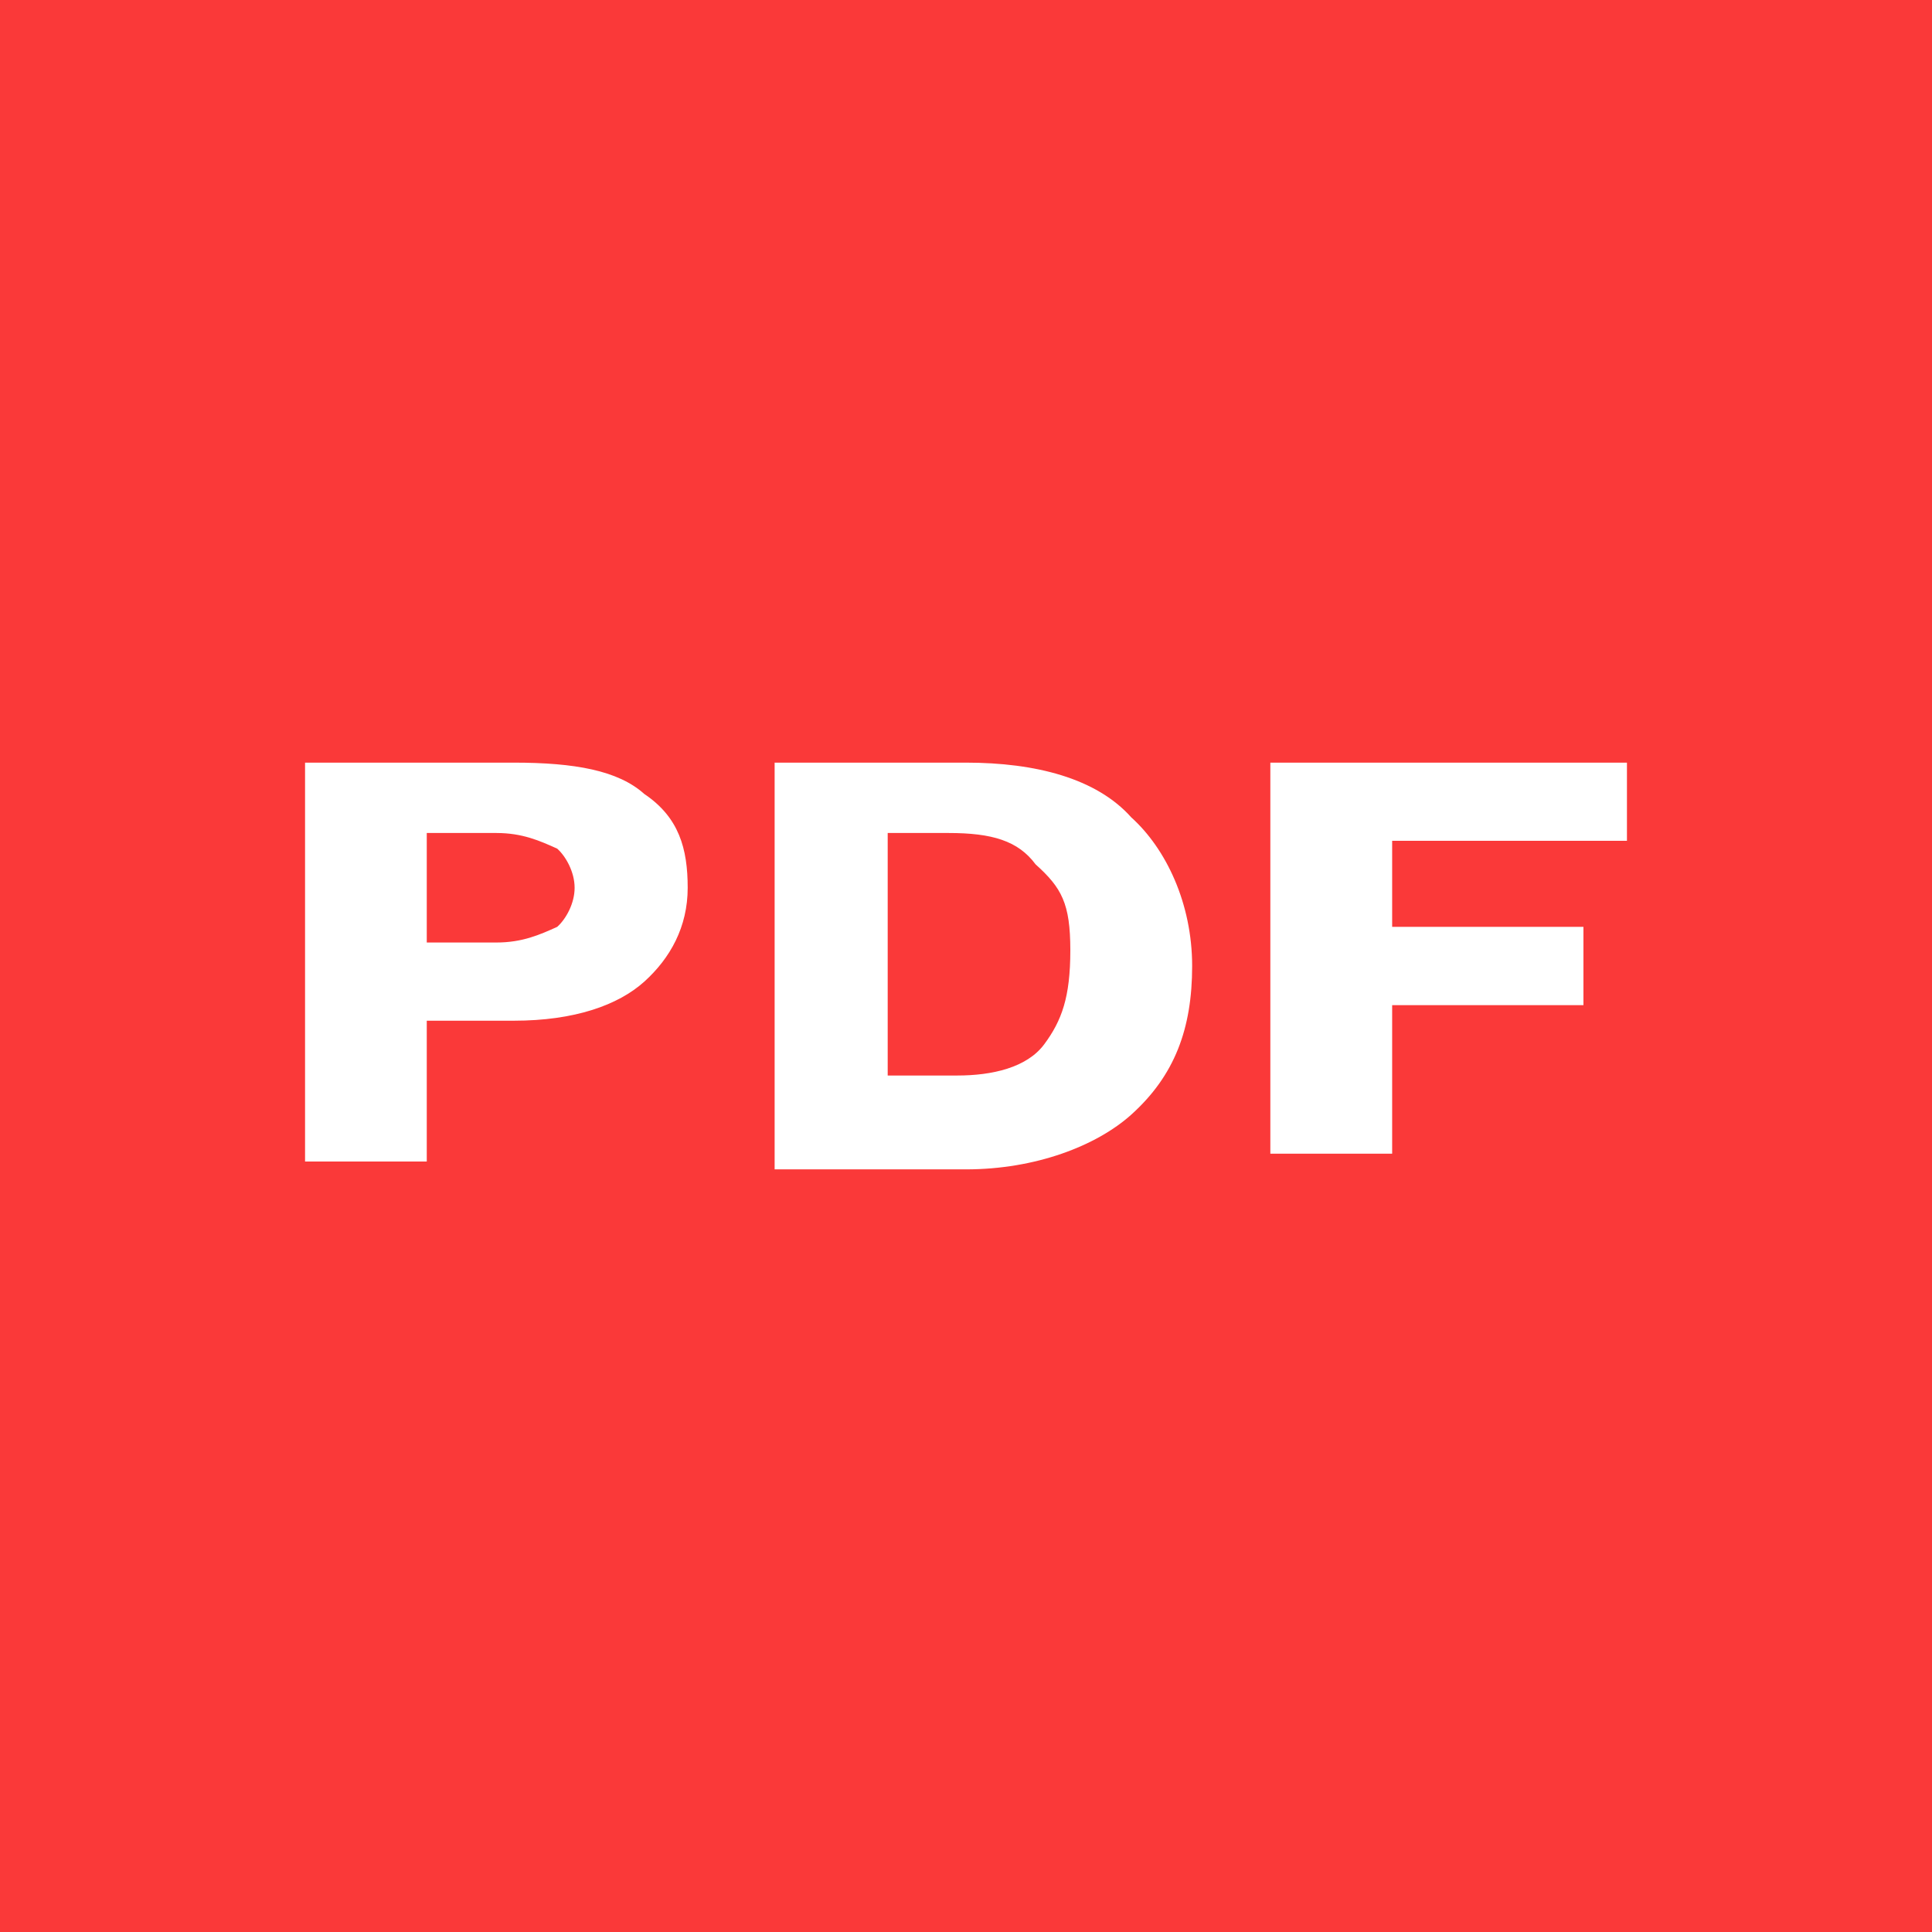 <svg width="19px" height="19px" viewBox="0 0 19 19" version="1.1" xmlns="http://www.w3.org/2000/svg" xmlns:xlink="http://www.w3.org/1999/xlink">
    <title>pdf</title>
    <g id="New-Property-Menu" stroke="none" stroke-width="1" fill="none" fill-rule="evenodd">
        <g id="pdf">
            <polygon id="Path" fill="#fa3939" points="0 0 19 0 19 19 0 19"></polygon>
            <path d="M5.053,7.5 C5.651,7.5 6.079,7.577 6.336,7.808 C6.678,8.038 6.763,8.346 6.763,8.731 C6.763,9.115 6.592,9.423 6.336,9.654 C6.079,9.885 5.651,10.038 5.053,10.038 L4.197,10.038 L4.197,11.423 L3,11.423 L3,7.5 L5.053,7.5 Z M4.882,9.269 C5.138,9.269 5.309,9.192 5.48,9.115 C5.566,9.038 5.651,8.885 5.651,8.731 C5.651,8.577 5.566,8.423 5.48,8.346 C5.309,8.269 5.138,8.192 4.882,8.192 L4.197,8.192 L4.197,9.269 L4.882,9.269 Z M9.5,7.5 C10.184,7.5 10.783,7.654 11.125,8.038 C11.467,8.346 11.724,8.885 11.724,9.5 C11.724,10.115 11.553,10.577 11.125,10.962 C10.783,11.269 10.184,11.5 9.5,11.5 L7.618,11.5 L7.618,7.5 L9.5,7.5 L9.5,7.5 Z M9.414,10.577 C9.757,10.577 10.099,10.5 10.27,10.269 C10.441,10.038 10.526,9.808 10.526,9.346 C10.526,8.885 10.441,8.731 10.184,8.5 C10.013,8.269 9.757,8.192 9.329,8.192 L8.73,8.192 L8.73,10.577 C8.73,10.577 9.414,10.577 9.414,10.577 Z M13.691,8.269 L13.691,9.115 L15.572,9.115 L15.572,9.885 L13.691,9.885 L13.691,11.346 L12.493,11.346 L12.493,7.5 L16,7.5 L16,8.269 C16,8.269 13.691,8.269 13.691,8.269 Z" id="Shape" fill="#FFFFFF" fill-rule="nonzero"></path>
        </g>
    </g>
</svg>